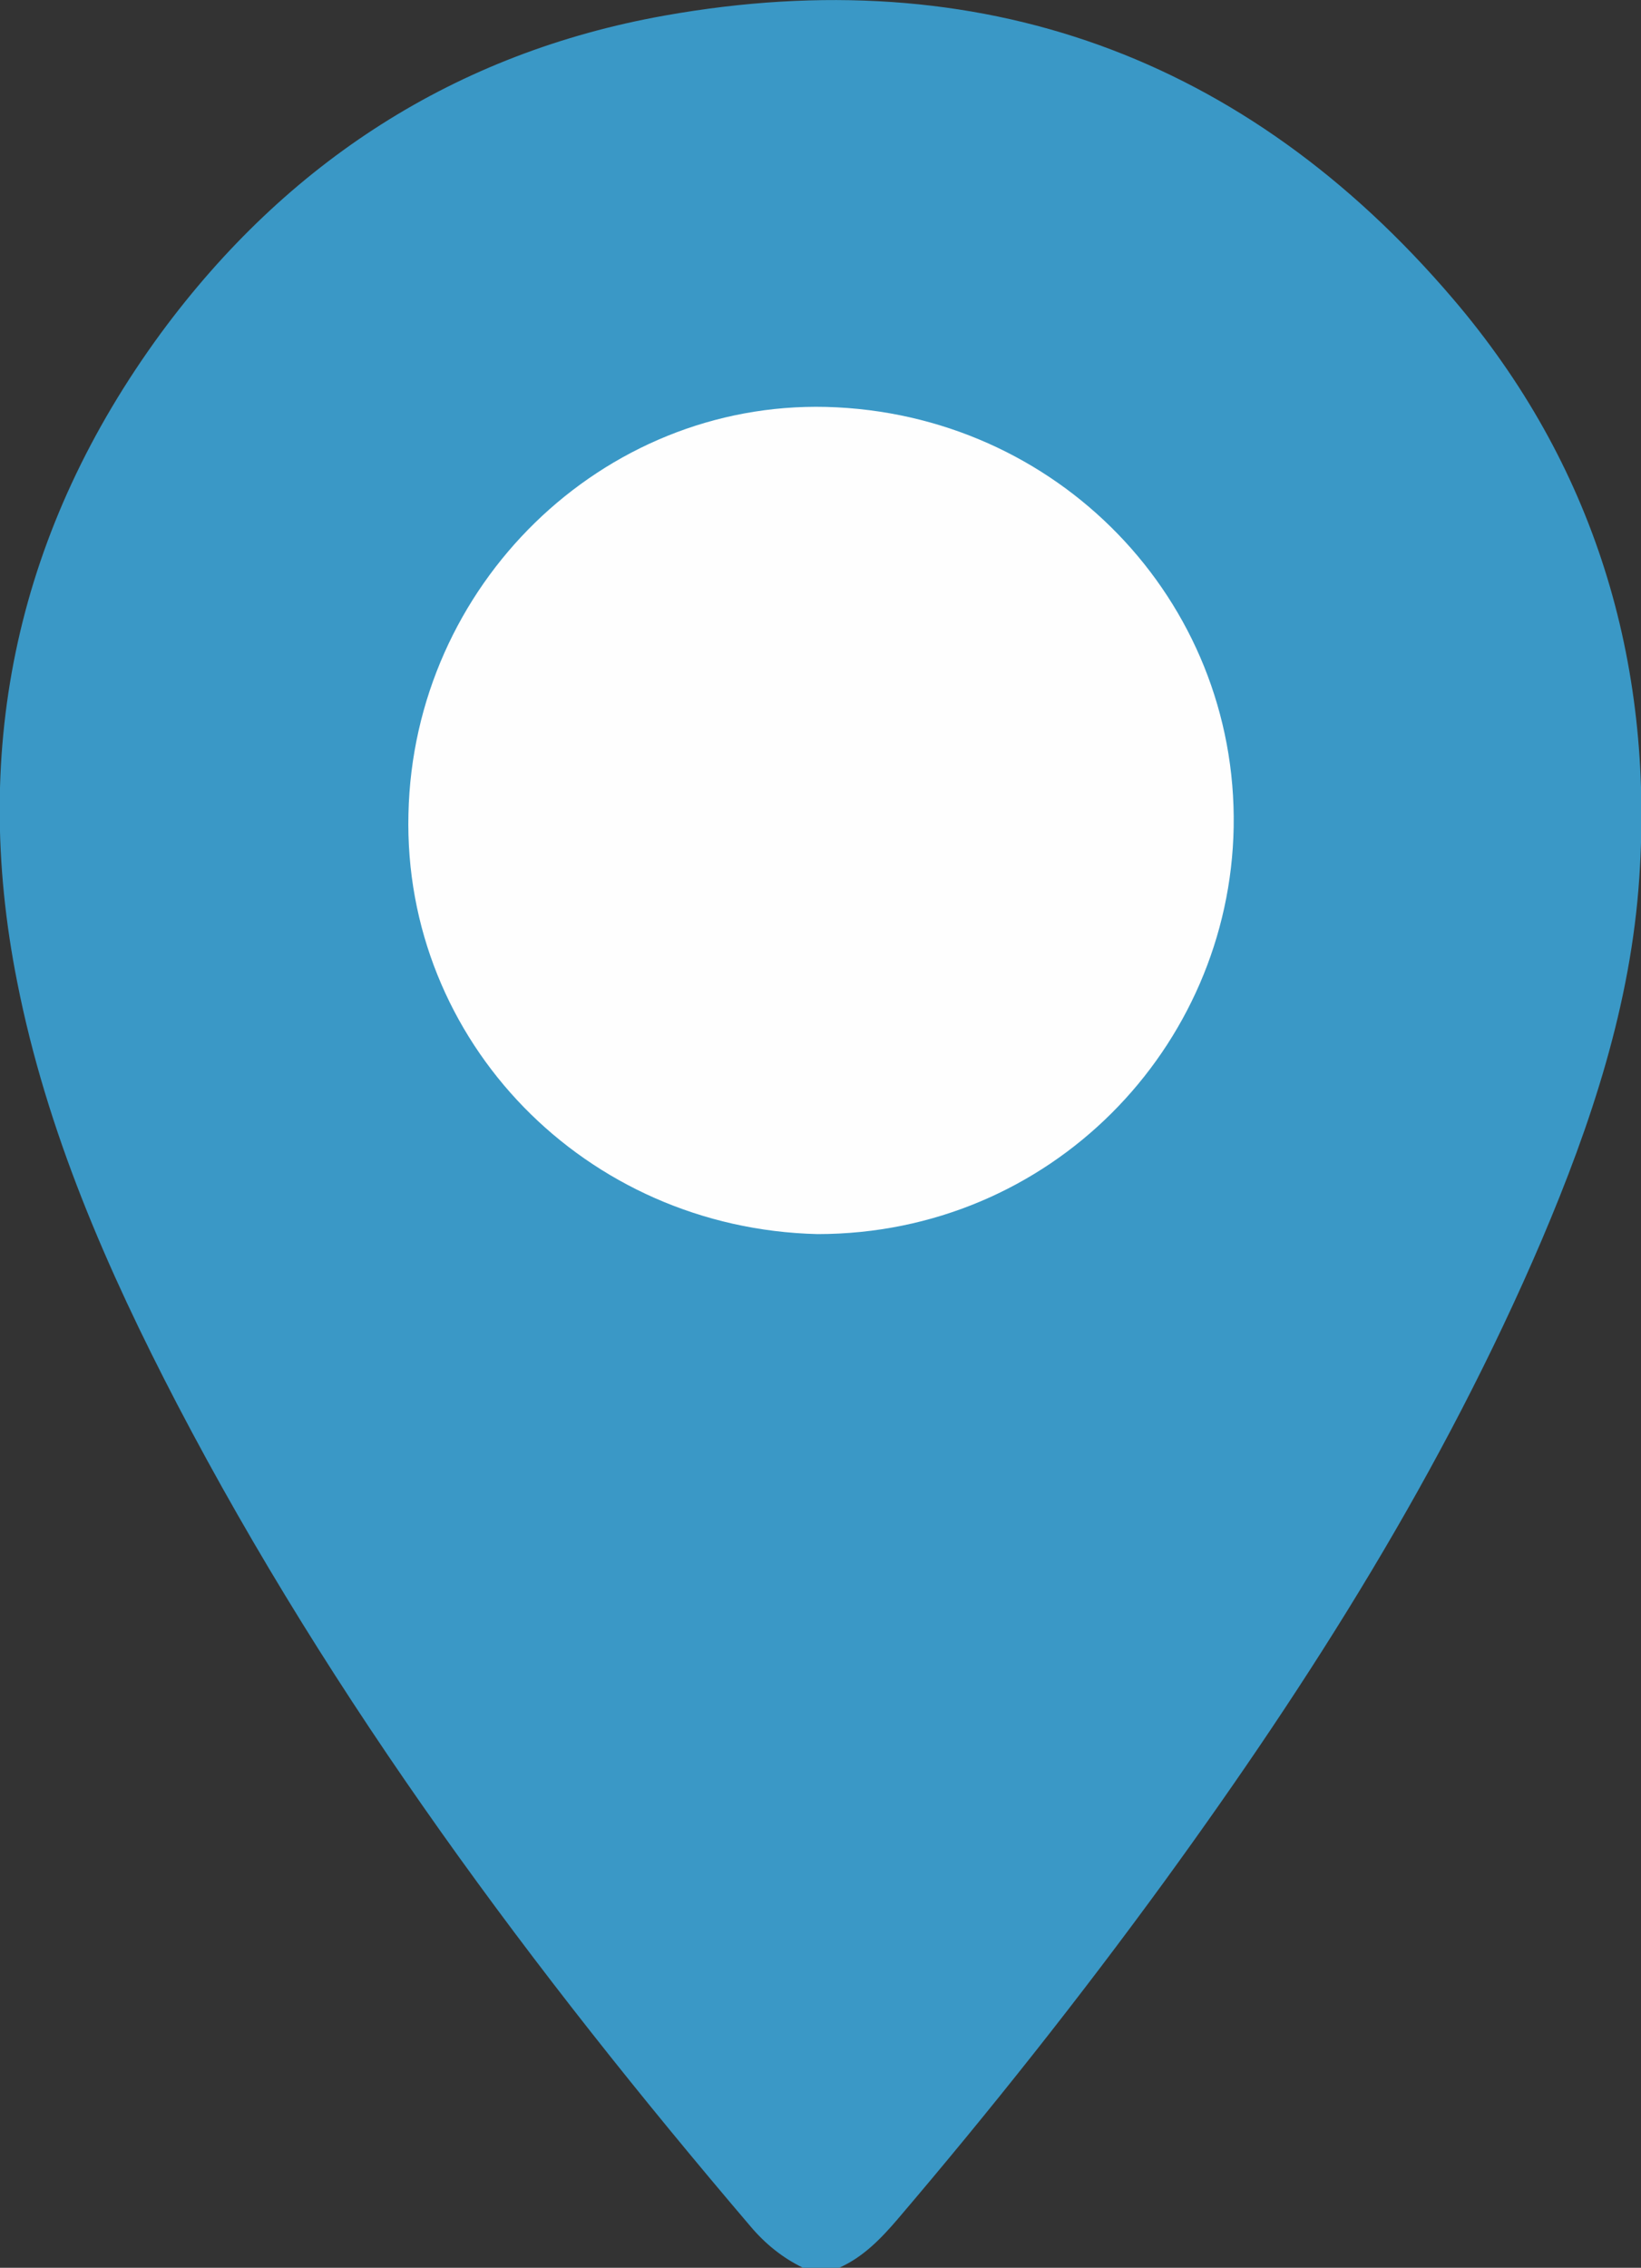 <?xml version="1.0" encoding="utf-8"?>
<!-- Generator: Adobe Illustrator 25.2.1, SVG Export Plug-In . SVG Version: 6.00 Build 0)  -->
<svg version="1.1" id="Layer_1" xmlns="http://www.w3.org/2000/svg" xmlns:xlink="http://www.w3.org/1999/xlink" x="0px" y="0px"
	 viewBox="0 0 295.7 408.5" style="enable-background:new 0 0 295.7 408.5;" xml:space="preserve">
<rect x="0" y="0" width="295.7" height="408.5" fill="#333333" stroke="none"/>
<style type="text/css">
	.st0{display:none;fill:#FEFEFE;}
	.st1{fill:#3A98C6;}
	.st2{fill:#FEFEFE;}
</style>
<g>
	<path class="st0" d="M144.7,408.5c-66,0-131.9,0-197.9,0.1c-2.6,0-3.3-0.4-3.3-3.2c0.1-134.3,0.1-268.7,0-403c0-3,0.8-3.4,3.5-3.4
		C81.2-1,215.3-1,349.5-1c2.7,0,3.5,0.4,3.5,3.4c-0.1,134.2-0.1,268.4,0,402.6c0,3.1-0.8,3.6-3.7,3.6c-66.1-0.1-132.2-0.1-198.3-0.1
		c0.9-2.8,3.9-3.2,5.7-5.1c6.2-6.4,11.7-13.5,17.3-20.3c18.7-22.7,36.5-46.1,52.9-70.5c12.1-18.1,23.5-36.7,33.7-56
		c10-18.9,18.7-38.2,25.3-58.5c6.5-20.1,10-40.6,8.4-61.7c-1.7-20.9-7.5-40.8-17.7-59.2c-7.2-13-16-24.8-26.8-35
		c-23.1-21.9-50.3-35.3-81.9-39.8c-21.3-3-42.2-1.3-62.7,4.9c-19.9,6-37.8,16-53.6,29.8C36.6,50.2,24.7,65.5,16,83.2
		C4.4,106.6-0.4,131.5,1.4,157.5c1.3,19.1,6.7,37.4,13.5,55.2c11.8,30.8,27.8,59.4,45.6,87.2c22.2,34.7,47.4,67.1,73.9,98.6
		c2.6,3.1,5.4,6.3,9.1,8.3C144.1,407.1,144.9,407.4,144.7,408.5z"/>
	<path class="st1" d="M144.7,408.5c-3.7-1.8-6.8-4.3-9.5-7.5C96,355,60,306.7,31.9,252.9c-12.6-24.2-23.5-49.1-28.8-76
		c-8.5-42.7,0.2-81.8,25.9-116.9C51.7,29.2,82.1,9.5,119.8,2.8c56.7-10.1,104.7,7.3,142,51c25.4,29.7,36.2,65.2,33.6,104.2
		c-1.5,22.9-8.7,44.5-17.6,65.4c-17.7,41.4-41.5,79.1-67.9,115.4c-15.3,21-31.4,41.3-48.2,61c-3,3.5-6.2,6.8-10.5,8.7
		C148.9,408.5,146.8,408.5,144.7,408.5z"/>
	<path class="st2" d="M147.3,222.3c-41.8-1-74.7-34.7-73.7-75.7c0.9-41.2,34.9-74.3,75.3-73.3c41.6,1.1,74.1,34.8,73.4,75.7
		C221.6,188.7,189.3,222.3,147.3,222.3z"/>
</g>
</svg>
